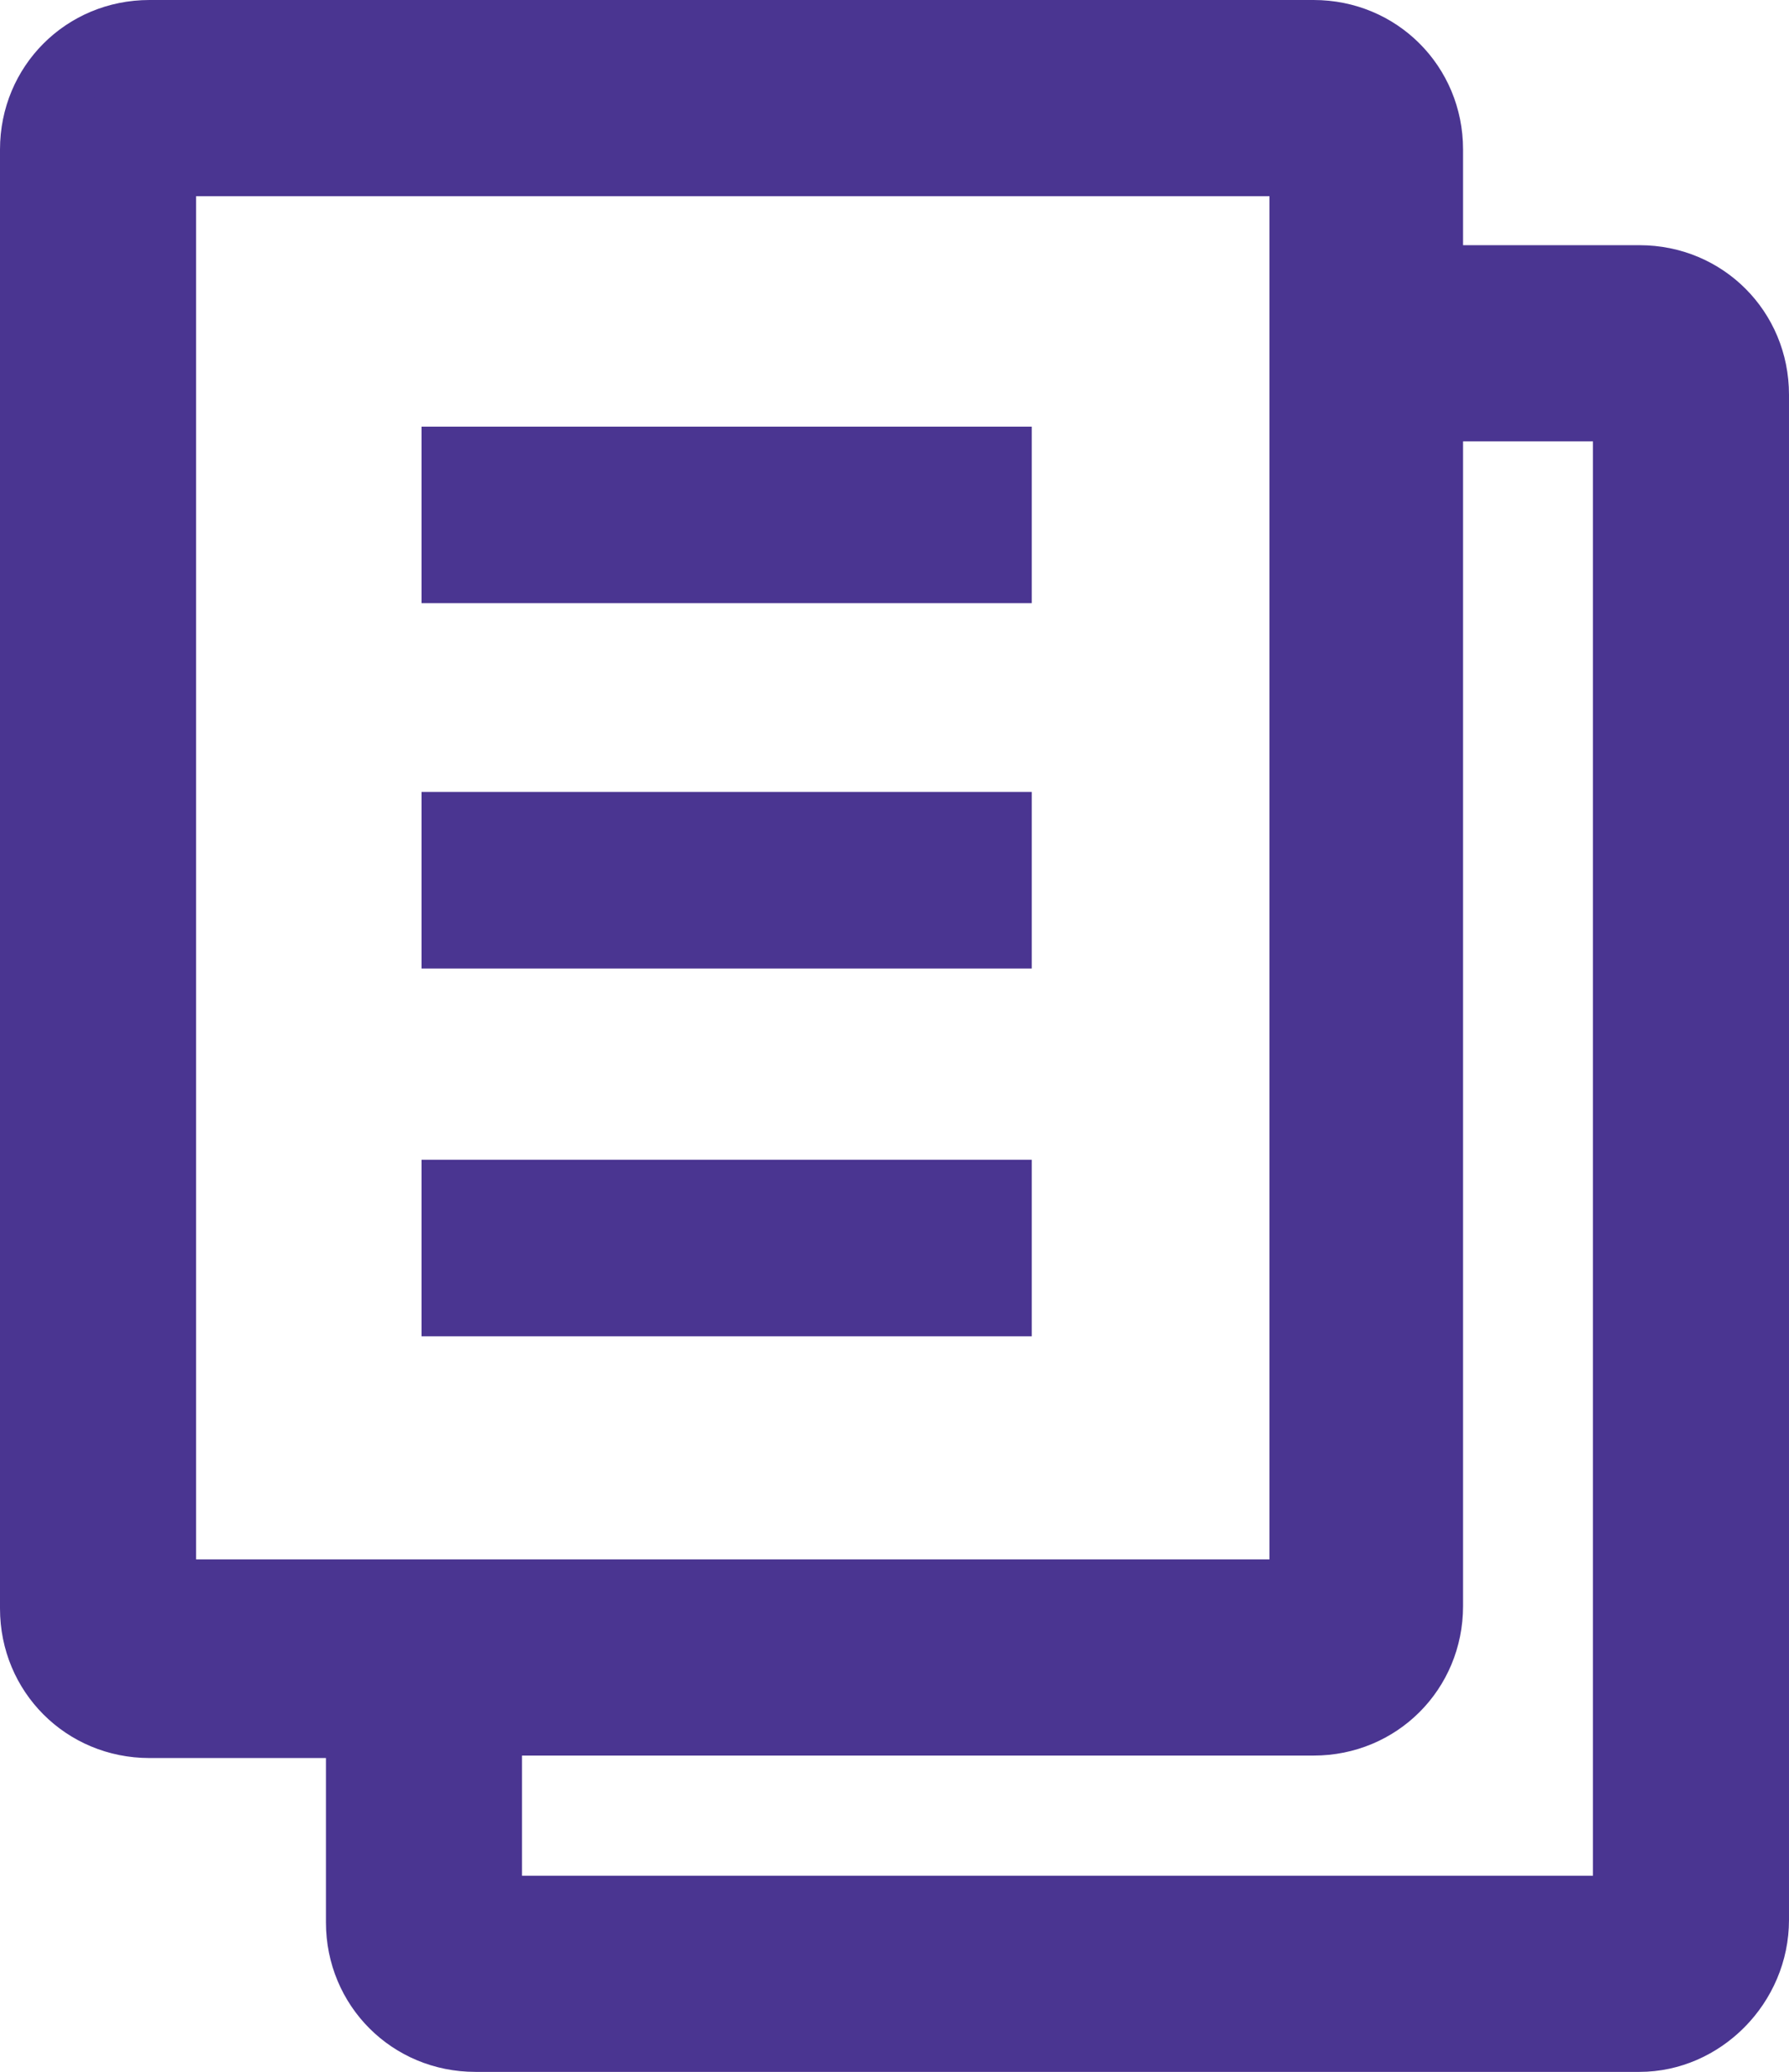 <?xml version="1.0" encoding="utf-8"?>
<!-- Generator: Adobe Illustrator 26.2.1, SVG Export Plug-In . SVG Version: 6.00 Build 0)  -->
<svg version="1.1" id="격리_모드" xmlns="http://www.w3.org/2000/svg" xmlns:xlink="http://www.w3.org/1999/xlink" x="0px"
	 y="0px" viewBox="0 0 73 84.5" style="enable-background:new 0 0 73 84.5;" xml:space="preserve">
<style type="text/css">
	.st0{fill:#4A3591;}
</style>
<g>
	<rect x="18.7" y="18.9" class="st0" width="21.9" height="4.2"/>
	<path class="st0" d="M42.1,24.6H17.2v-7.2h24.9V24.6z M20.2,21.6h18.9v-1.2H20.2V21.6z"/>
</g>
<g>
	<rect x="18.7" y="33.9" class="st0" width="21.9" height="4.2"/>
	<path class="st0" d="M42.1,39.5H17.2v-7.2h24.9V39.5z M20.2,36.5h18.9v-1.2H20.2V36.5z"/>
</g>
<g>
	<rect x="18.7" y="48.8" class="st0" width="21.9" height="4.2"/>
	<path class="st0" d="M42.1,54.5H17.2v-7.2h24.9V54.5z M20.2,51.5h18.9v-1.2H20.2V51.5z"/>
</g>
<g>
	<path class="st0" d="M66.9,11.5h-8.7V6.1c0-2.5-2.1-4.6-4.6-4.6H6.1c-2.5,0-4.6,2.1-4.6,4.6v59.4c0,2.5,2.1,4.6,4.6,4.6h8.7v8.2
		c0,2.5,2.1,4.6,4.6,4.6h47.5c2.5,0,4.6-2.1,4.6-4.6V16.1C71.5,13.6,69.4,11.5,66.9,11.5z M6.5,6.5h46.8v58.7H6.5V6.5z M66.5,78
		H19.8v-7.8h33.9c2.5,0,4.6-2.1,4.6-4.6v-49h8.3V78z"/>
	<path class="st0" d="M66.9,84.5H19.4c-3.4,0-6.1-2.7-6.1-6.1v-6.7H6.1c-3.4,0-6.1-2.7-6.1-6.1V6.1C0,2.7,2.7,0,6.1,0h47.5
		c3.4,0,6.1,2.7,6.1,6.1V10h7.2c3.4,0,6.1,2.7,6.1,6.1v62.2C73,81.7,70.2,84.5,66.9,84.5z M6.1,3C4.4,3,3,4.4,3,6.1v59.4
		c0,1.7,1.4,3.1,3.1,3.1h10.2v9.7c0,1.7,1.4,3.1,3.1,3.1h47.5c1.7,0,3.1-1.4,3.1-3.1V16.1c0-1.7-1.4-3.1-3.1-3.1H56.7V6.1
		c0-1.7-1.4-3.1-3.1-3.1H6.1z M68,79.5H18.3V68.6h35.4c1.7,0,3.1-1.4,3.1-3.1V15H68V79.5z M21.3,76.5H65V18h-5.3v47.5
		c0,3.4-2.7,6.1-6.1,6.1H21.3V76.5z M54.7,66.6H5V5h49.8V66.6z M8,63.6h43.8V8H8V63.6z"/>
</g>
</svg>
